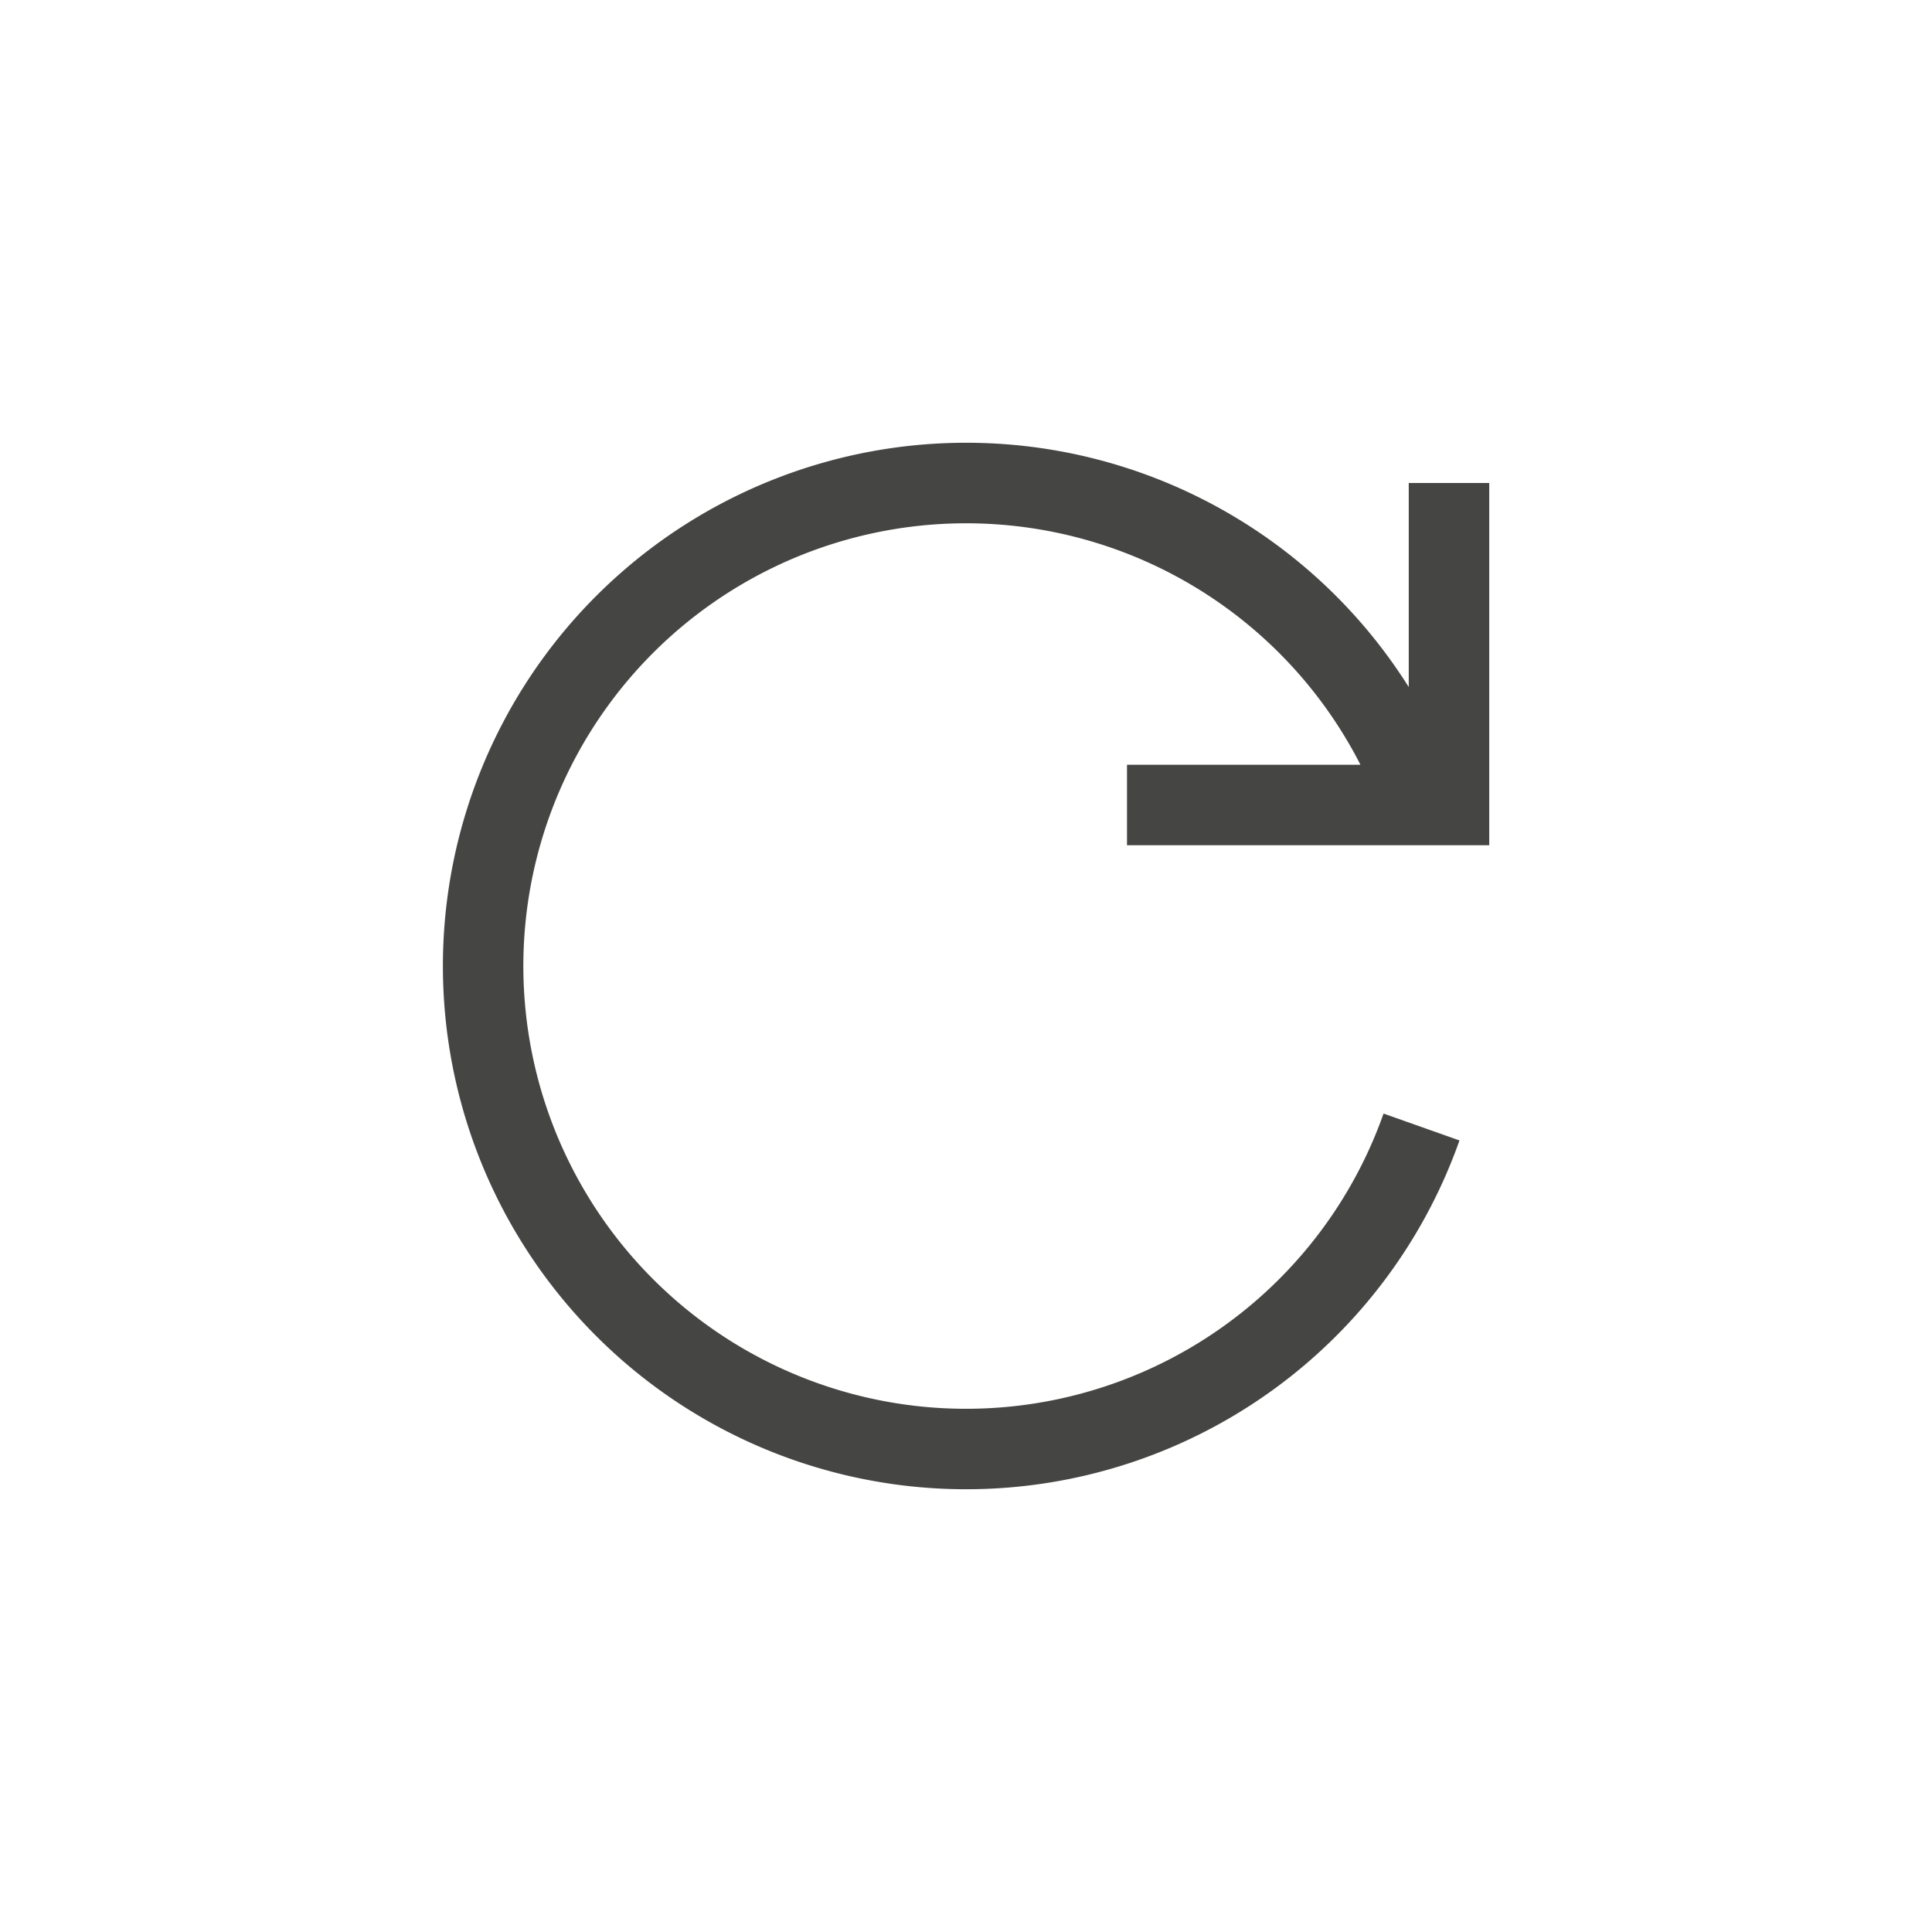 <svg width="24" height="24" fill="none" xmlns="http://www.w3.org/2000/svg"><path d="M12 5.5a6.5 6.5 0 106.13 8.667l-.943-.334A5.5 5.5 0 1116.9 9.5H14v1h4.5V6h-1v2.535A6.495 6.495 0 0012 5.5z" fill="#454543"/></svg>